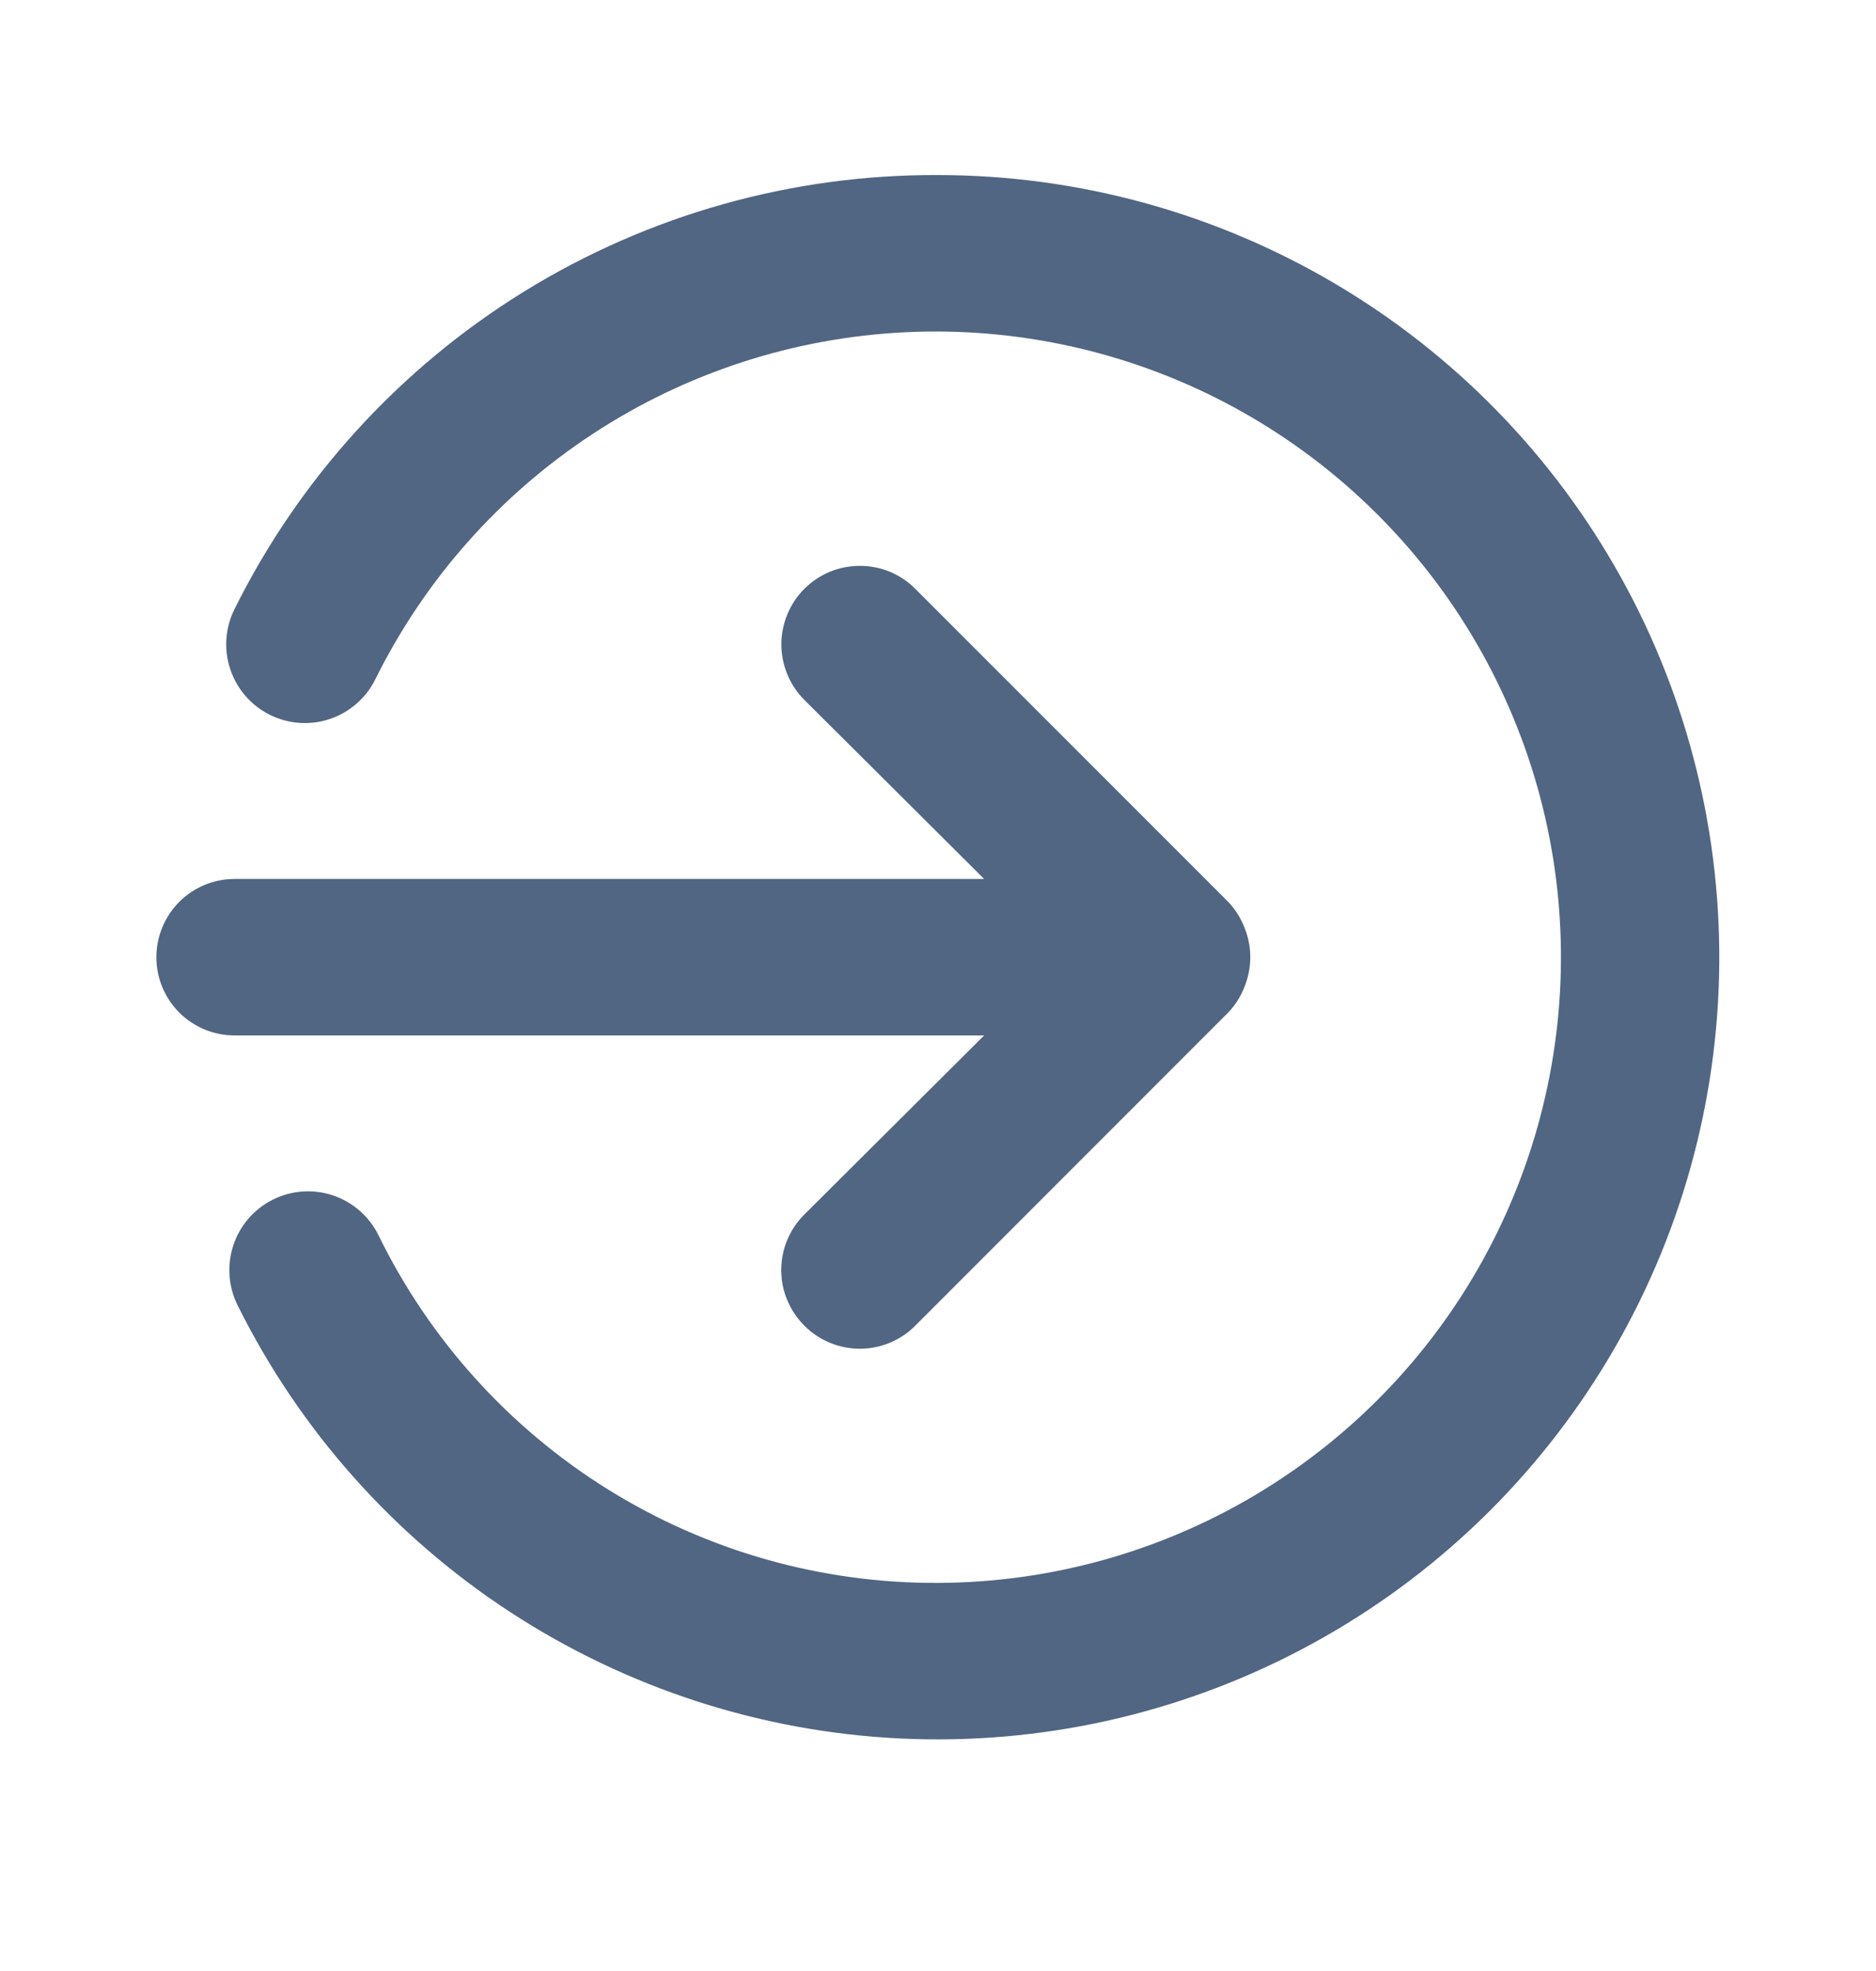 <svg width="20" height="21" viewBox="0 0 20 21" fill="none" xmlns="http://www.w3.org/2000/svg">
<path d="M10.492 11.032L8.575 12.94C8.497 13.018 8.435 13.11 8.393 13.211C8.35 13.313 8.329 13.422 8.329 13.532C8.329 13.642 8.35 13.751 8.393 13.852C8.435 13.954 8.497 14.046 8.575 14.124C8.653 14.202 8.745 14.264 8.846 14.306C8.948 14.348 9.057 14.37 9.167 14.37C9.277 14.37 9.386 14.348 9.487 14.306C9.589 14.264 9.681 14.202 9.758 14.124L13.092 10.79C13.168 10.711 13.227 10.618 13.267 10.515C13.35 10.312 13.35 10.085 13.267 9.882C13.227 9.78 13.168 9.686 13.092 9.607L9.758 6.274C9.681 6.196 9.588 6.134 9.487 6.092C9.385 6.05 9.277 6.029 9.167 6.029C9.057 6.029 8.948 6.05 8.847 6.092C8.745 6.134 8.653 6.196 8.575 6.274C8.497 6.351 8.436 6.444 8.394 6.545C8.352 6.647 8.33 6.755 8.33 6.865C8.33 6.975 8.352 7.084 8.394 7.186C8.436 7.287 8.497 7.379 8.575 7.457L10.492 9.365H2.5C2.279 9.365 2.067 9.453 1.911 9.609C1.755 9.766 1.667 9.978 1.667 10.199C1.667 10.42 1.755 10.632 1.911 10.788C2.067 10.944 2.279 11.032 2.5 11.032H10.492ZM10 1.865C8.443 1.858 6.914 2.288 5.589 3.105C4.263 3.923 3.193 5.096 2.5 6.49C2.401 6.689 2.384 6.92 2.455 7.13C2.525 7.341 2.676 7.516 2.875 7.615C3.074 7.715 3.304 7.731 3.515 7.661C3.726 7.59 3.901 7.439 4 7.24C4.527 6.176 5.328 5.272 6.321 4.622C7.314 3.971 8.463 3.598 9.649 3.54C10.835 3.482 12.015 3.742 13.066 4.292C14.118 4.843 15.004 5.665 15.632 6.672C16.26 7.679 16.608 8.836 16.639 10.023C16.67 11.21 16.384 12.383 15.81 13.423C15.236 14.462 14.394 15.329 13.373 15.934C12.352 16.539 11.187 16.861 10 16.865C8.757 16.871 7.539 16.526 6.483 15.87C5.428 15.214 4.579 14.274 4.033 13.157C3.934 12.958 3.76 12.807 3.549 12.736C3.338 12.666 3.107 12.682 2.908 12.782C2.709 12.881 2.558 13.056 2.488 13.267C2.418 13.478 2.434 13.708 2.533 13.907C3.194 15.237 4.198 16.366 5.441 17.177C6.685 17.988 8.122 18.453 9.605 18.523C11.088 18.593 12.563 18.265 13.877 17.573C15.191 16.882 16.296 15.852 17.078 14.59C17.861 13.328 18.292 11.88 18.327 10.396C18.362 8.912 18 7.445 17.279 6.148C16.557 4.85 15.502 3.769 14.222 3.016C12.942 2.263 11.485 1.866 10 1.865Z" fill="#506683"/>
</svg>
